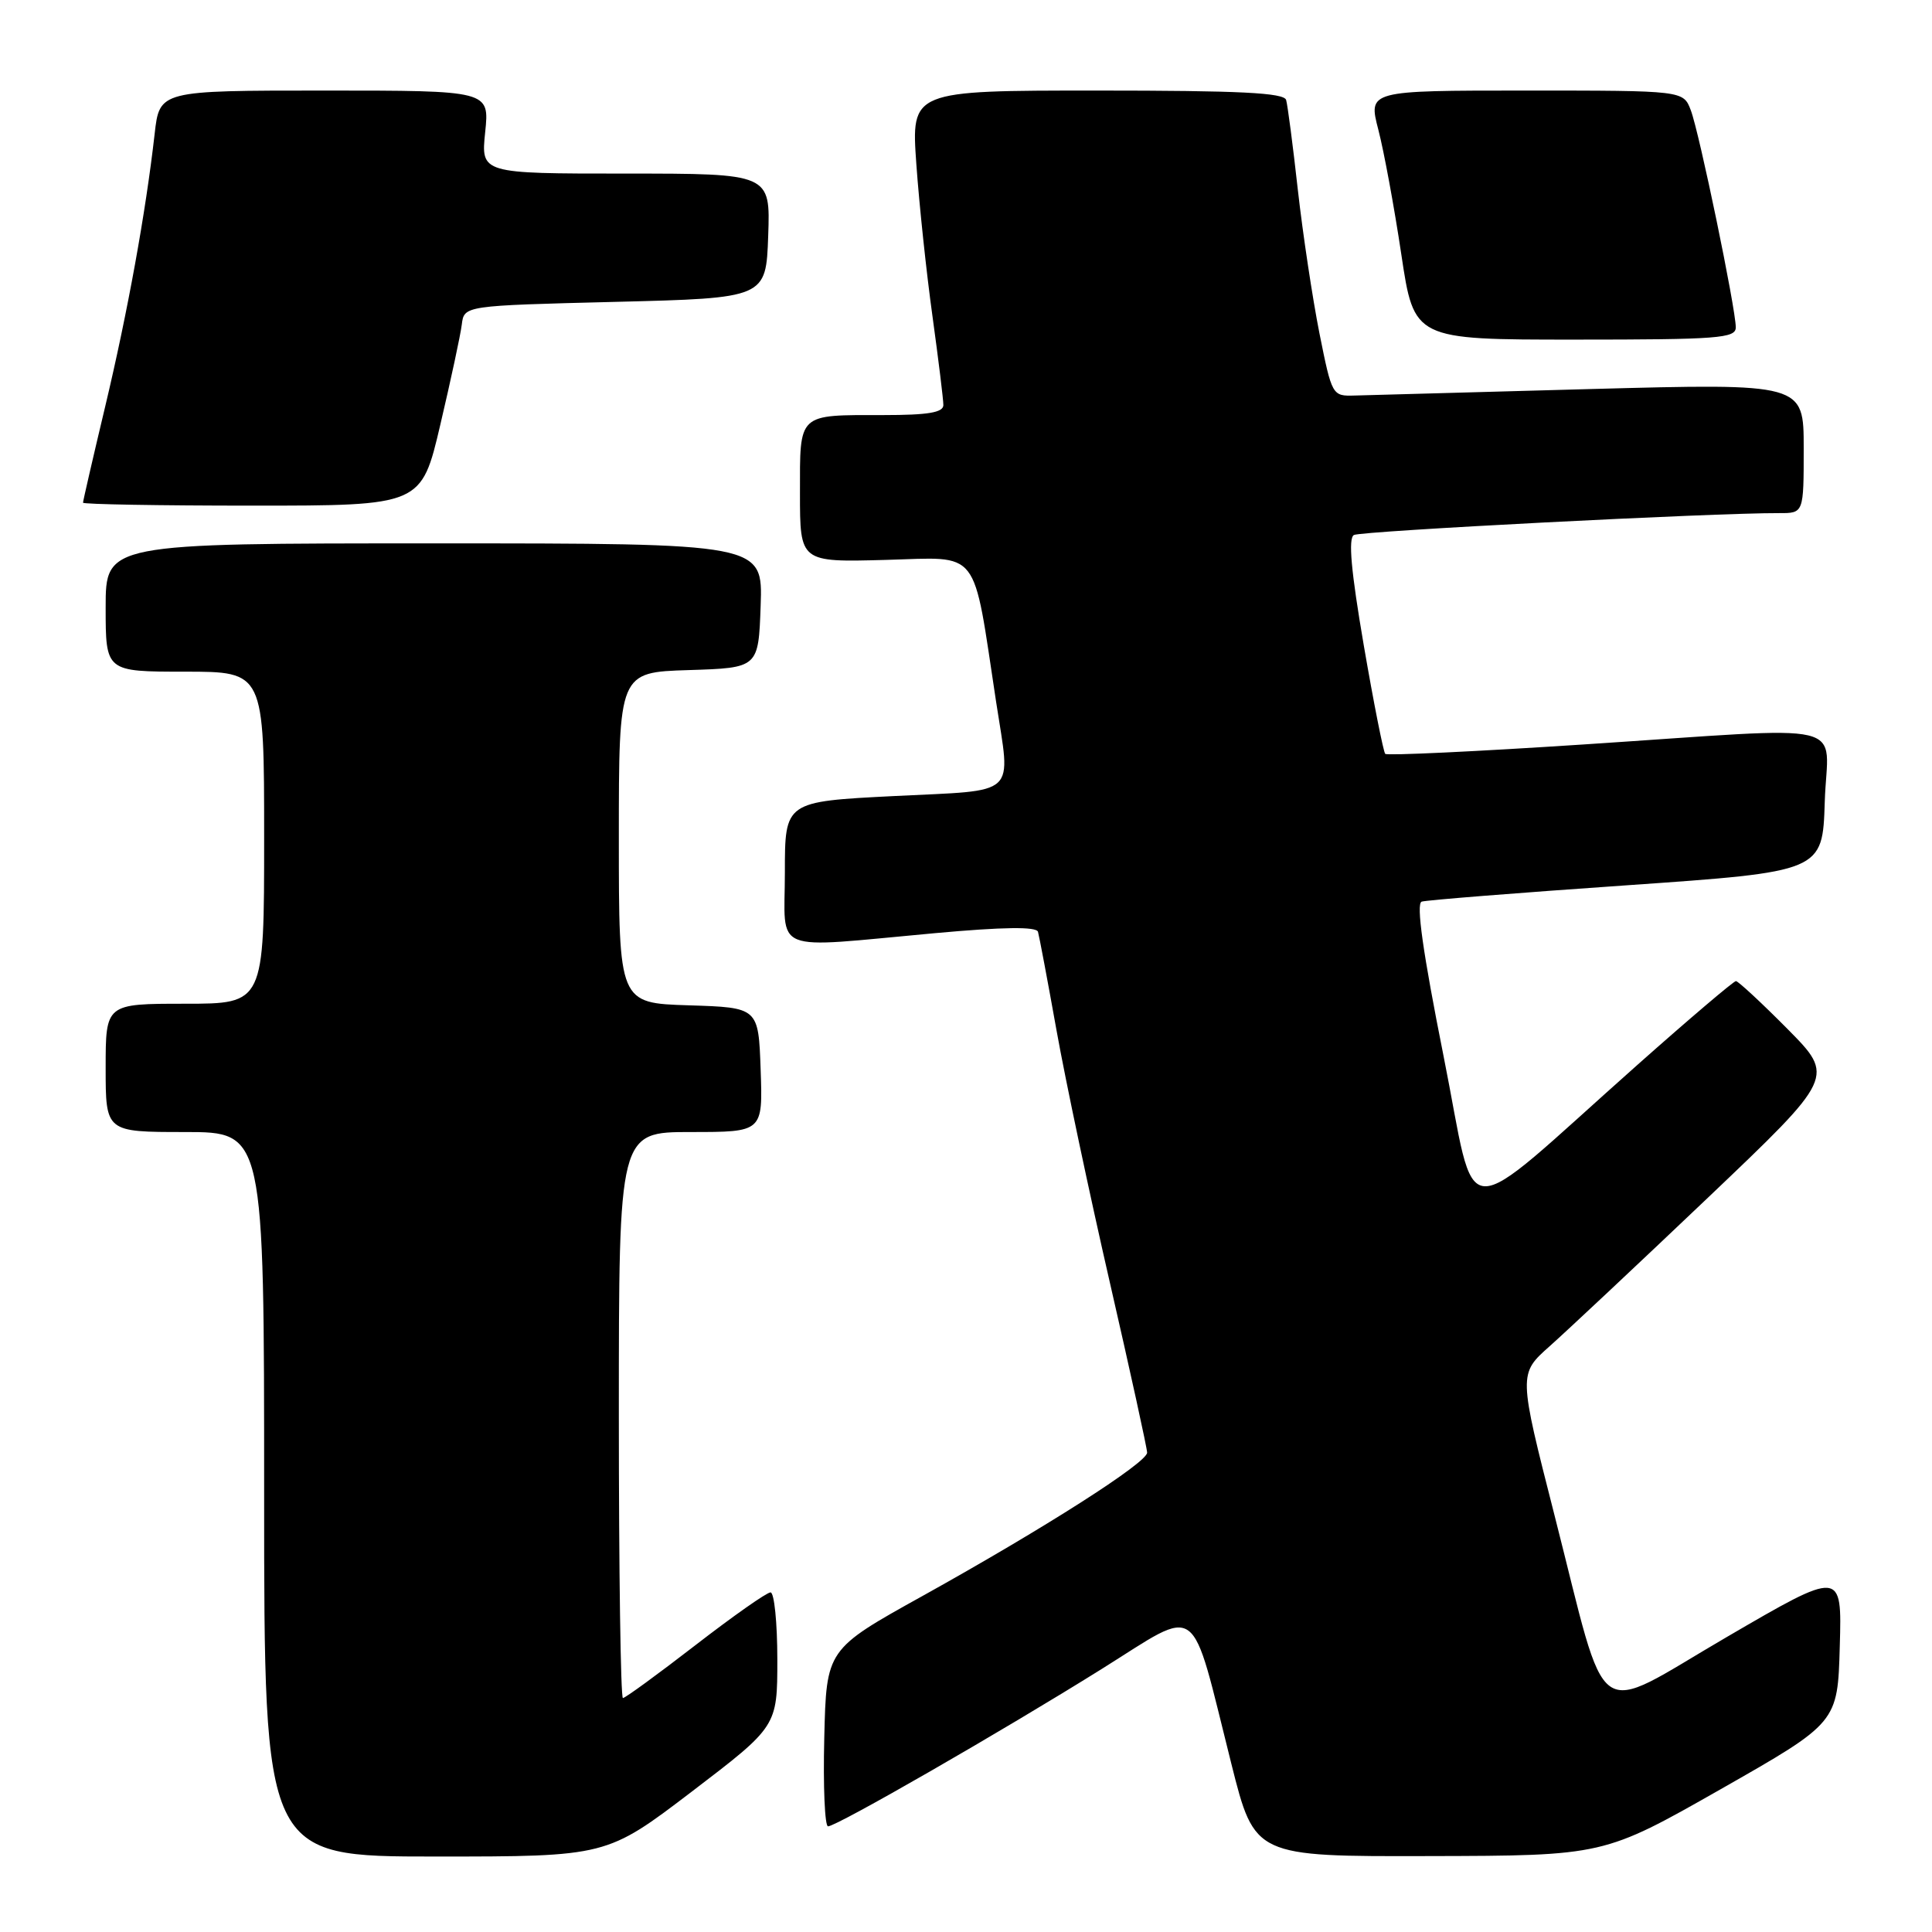 <?xml version="1.0" encoding="UTF-8" standalone="no"?>
<!DOCTYPE svg PUBLIC "-//W3C//DTD SVG 1.1//EN" "http://www.w3.org/Graphics/SVG/1.1/DTD/svg11.dtd" >
<svg xmlns="http://www.w3.org/2000/svg" xmlns:xlink="http://www.w3.org/1999/xlink" version="1.1" viewBox="0 0 256 256">
 <g >
 <path fill="currentColor"
d=" M 91.69 237.38 C 103.00 228.75 103.00 228.75 103.00 219.88 C 103.00 214.99 102.59 211.00 102.10 211.00 C 101.60 211.00 97.12 214.15 92.14 218.00 C 87.16 221.85 82.84 225.00 82.54 225.00 C 82.24 225.00 82.00 208.12 82.00 187.50 C 82.00 150.00 82.00 150.00 91.54 150.00 C 101.08 150.00 101.08 150.00 100.79 141.75 C 100.50 133.50 100.50 133.50 91.25 133.21 C 82.00 132.92 82.00 132.92 82.00 111.00 C 82.00 89.08 82.00 89.08 91.25 88.79 C 100.50 88.50 100.50 88.50 100.79 80.25 C 101.08 72.00 101.08 72.00 57.54 72.00 C 14.00 72.00 14.00 72.00 14.00 80.50 C 14.00 89.00 14.00 89.00 24.50 89.00 C 35.00 89.00 35.00 89.00 35.00 111.00 C 35.00 133.00 35.00 133.00 24.50 133.00 C 14.00 133.00 14.00 133.00 14.00 141.50 C 14.00 150.00 14.00 150.00 24.50 150.00 C 35.00 150.00 35.00 150.00 35.00 198.00 C 35.00 246.00 35.00 246.00 57.69 246.00 C 80.38 246.00 80.38 246.00 91.69 237.38 Z  M 228.00 237.08 C 243.50 228.26 243.50 228.26 243.78 218.14 C 244.07 208.02 244.07 208.02 228.78 216.93 C 210.75 227.43 213.23 229.19 205.98 200.78 C 201.20 182.05 201.20 182.05 205.35 178.37 C 207.63 176.34 217.07 167.49 226.32 158.69 C 243.13 142.69 243.13 142.69 236.85 136.34 C 233.39 132.85 230.31 130.00 230.02 130.00 C 229.72 130.00 223.85 134.99 216.99 141.08 C 192.66 162.68 195.86 162.83 191.27 139.89 C 188.54 126.20 187.62 119.72 188.38 119.47 C 189.00 119.27 201.20 118.30 215.50 117.31 C 241.50 115.50 241.50 115.50 241.79 106.25 C 242.13 95.28 246.25 96.26 209.75 98.65 C 195.59 99.58 183.80 100.14 183.55 99.89 C 183.31 99.64 182.02 93.15 180.70 85.47 C 179.02 75.66 178.63 71.32 179.40 70.89 C 180.37 70.36 227.17 67.95 235.75 67.99 C 239.00 68.00 239.00 68.00 239.00 59.40 C 239.00 50.79 239.00 50.79 210.75 51.55 C 195.21 51.97 181.15 52.36 179.50 52.41 C 176.53 52.50 176.49 52.43 174.83 44.15 C 173.92 39.56 172.63 31.01 171.97 25.15 C 171.32 19.29 170.62 13.94 170.42 13.25 C 170.15 12.29 164.27 12.00 145.39 12.00 C 120.73 12.00 120.73 12.00 121.42 21.75 C 121.80 27.11 122.76 36.19 123.56 41.92 C 124.35 47.66 125.00 52.94 125.00 53.67 C 125.00 54.66 122.99 55.00 117.08 55.00 C 105.62 55.00 106.00 54.64 106.00 65.36 C 106.00 74.50 106.00 74.50 117.37 74.19 C 130.04 73.85 128.84 72.30 131.99 93.00 C 133.94 105.74 135.11 104.65 118.50 105.48 C 104.00 106.21 104.00 106.21 104.00 115.60 C 104.00 126.54 101.81 125.66 123.87 123.65 C 132.97 122.82 137.33 122.77 137.54 123.47 C 137.70 124.04 138.81 129.90 139.99 136.50 C 141.17 143.10 144.36 158.17 147.07 169.98 C 149.78 181.79 152.00 191.92 152.00 192.48 C 152.00 193.81 138.37 202.51 122.23 211.48 C 109.50 218.55 109.50 218.55 109.22 230.28 C 109.06 236.72 109.29 242.00 109.72 242.00 C 110.86 242.00 132.71 229.44 145.98 221.15 C 159.24 212.87 157.62 211.68 163.17 233.75 C 166.25 246.00 166.25 246.00 189.37 245.94 C 212.50 245.89 212.50 245.89 228.00 237.08 Z  M 58.35 56.25 C 59.74 50.34 61.02 44.38 61.19 43.00 C 61.50 40.50 61.50 40.50 81.50 40.00 C 101.50 39.50 101.50 39.50 101.79 31.25 C 102.08 23.00 102.08 23.00 82.90 23.00 C 63.72 23.00 63.72 23.00 64.29 17.50 C 64.86 12.00 64.86 12.00 43.00 12.00 C 21.14 12.00 21.14 12.00 20.49 17.75 C 19.31 28.15 16.93 41.30 13.94 53.86 C 12.32 60.65 11.00 66.39 11.00 66.61 C 11.00 66.82 21.09 67.00 33.41 67.00 C 55.83 67.00 55.83 67.00 58.35 56.25 Z  M 230.00 43.38 C 230.00 40.90 225.17 17.57 224.04 14.61 C 223.05 12.00 223.05 12.00 202.17 12.00 C 181.29 12.00 181.29 12.00 182.64 17.20 C 183.38 20.05 184.75 27.48 185.68 33.70 C 187.37 45.00 187.37 45.00 208.68 45.00 C 227.69 45.00 230.00 44.82 230.00 43.38 Z "/>
</g>
</svg>